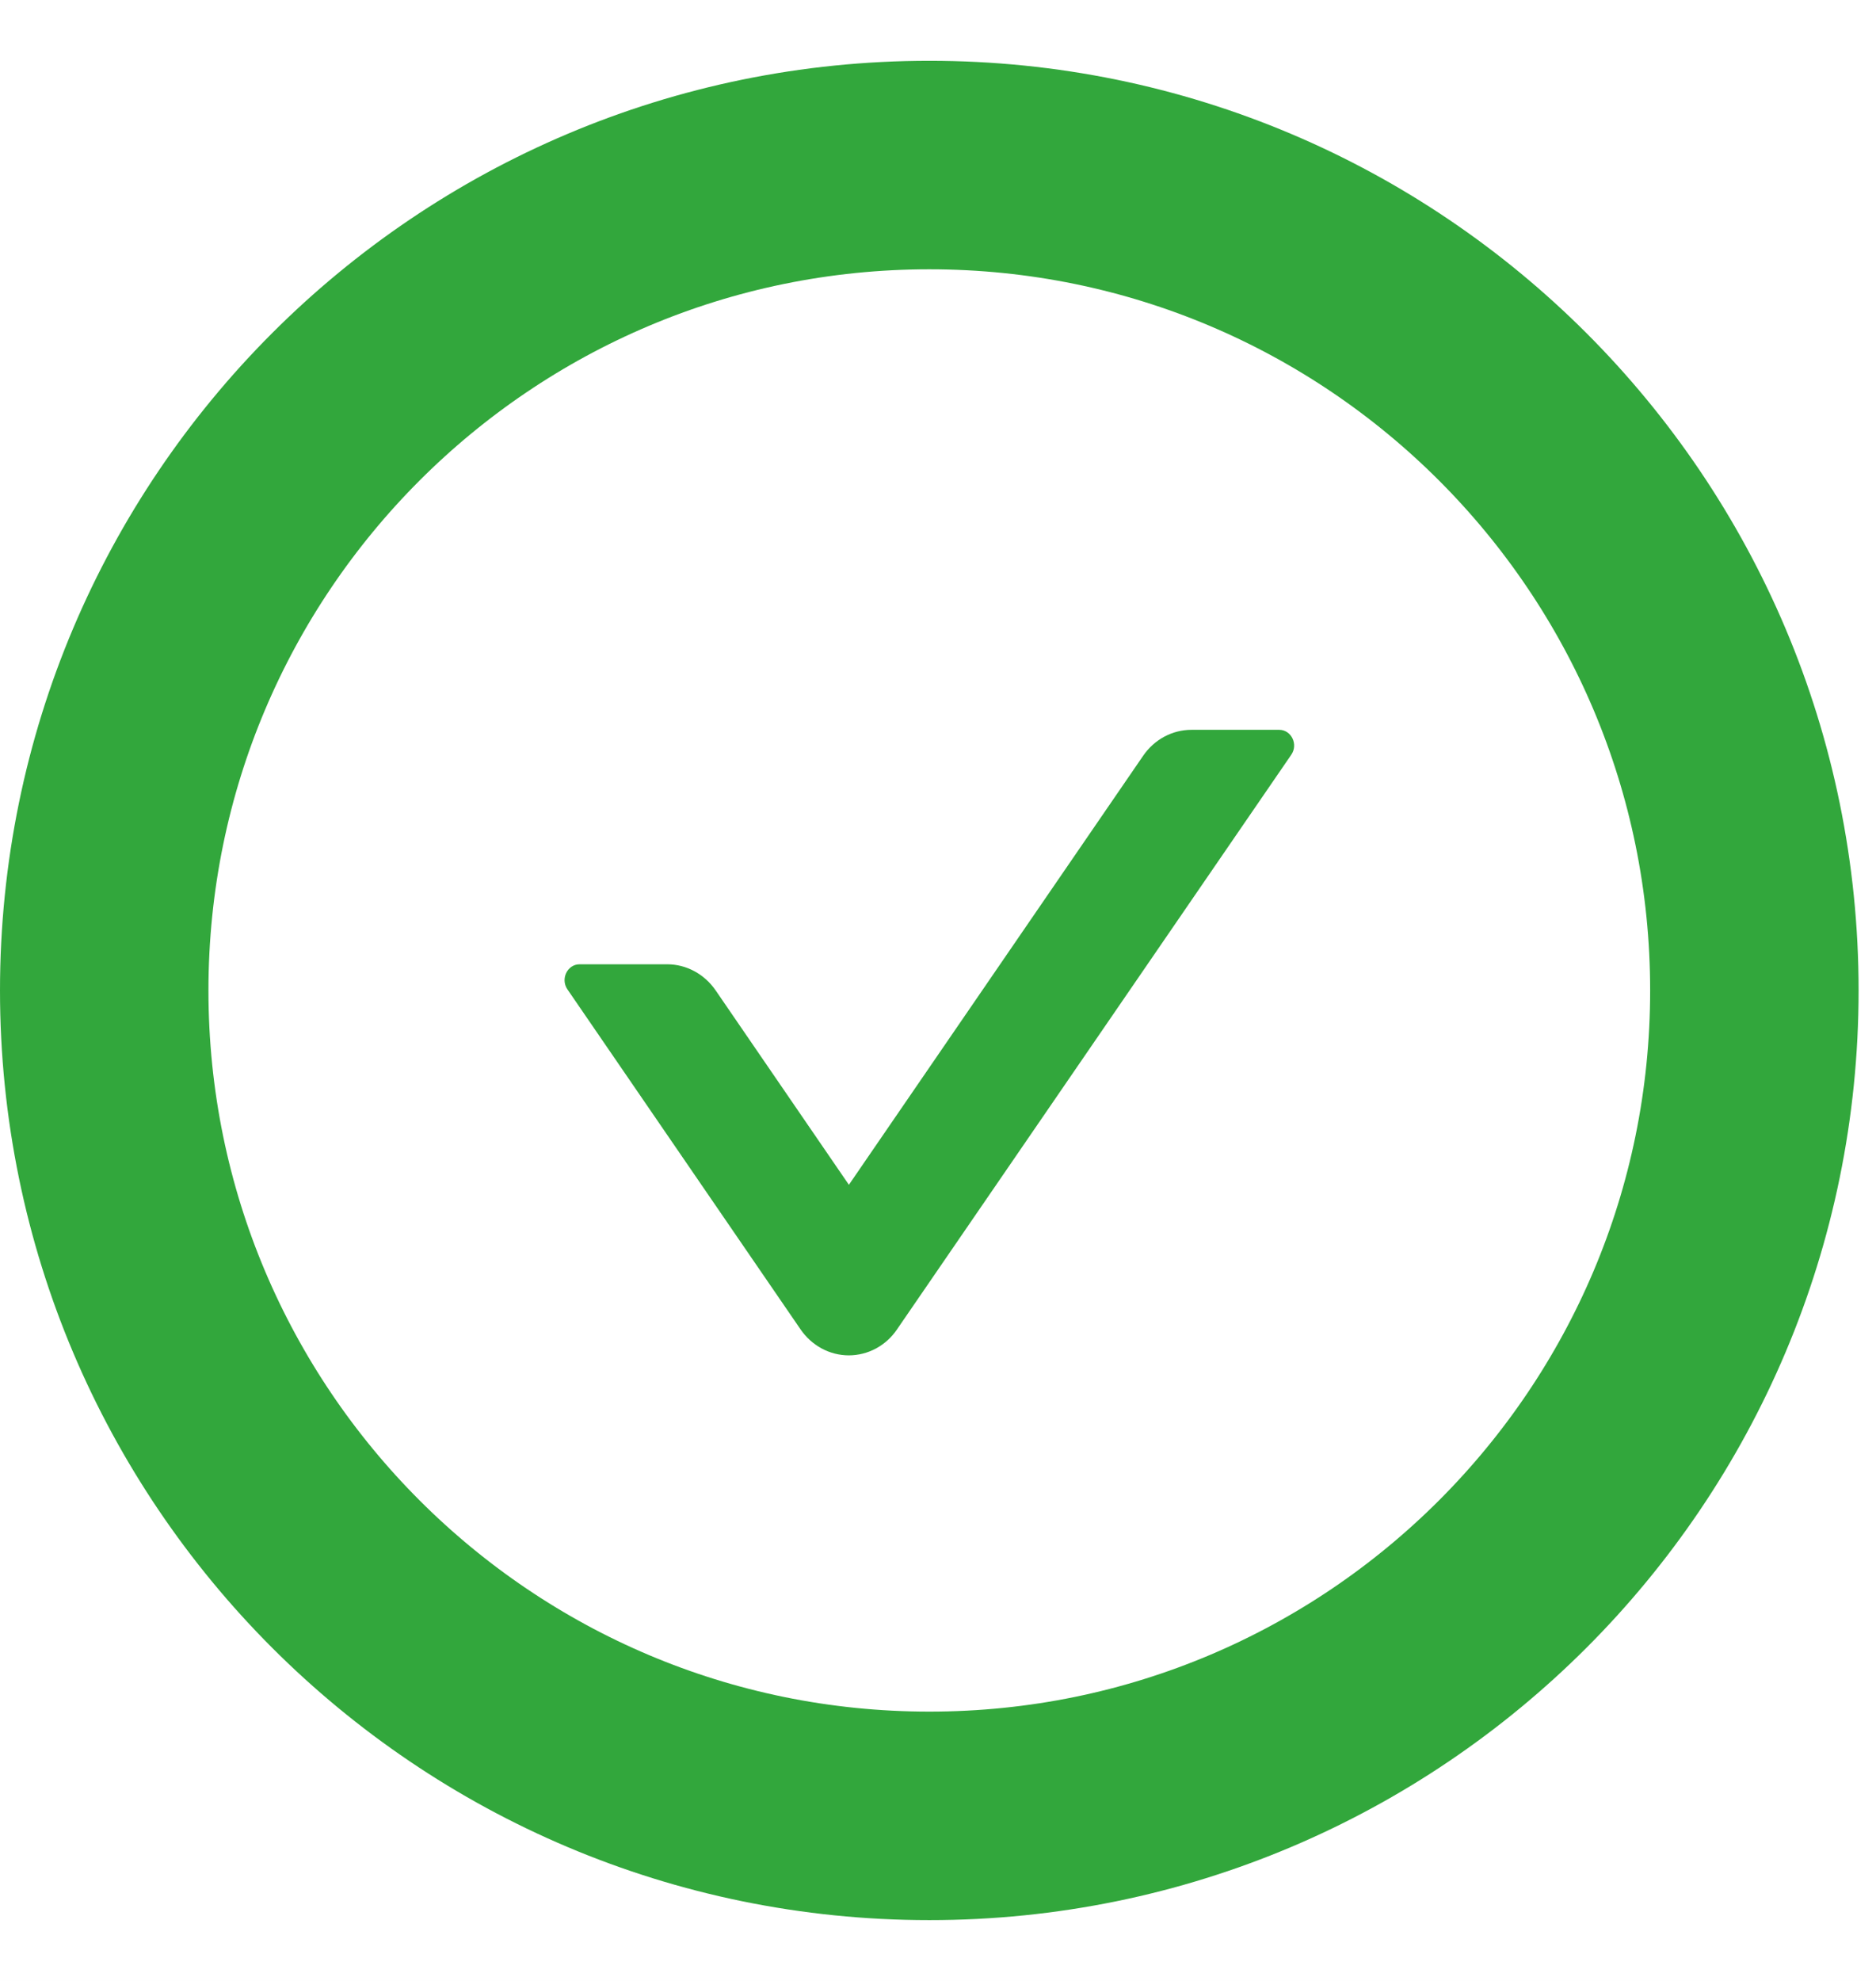 <svg width="18" height="19" viewBox="0 0 18 19" fill="none" xmlns="http://www.w3.org/2000/svg">
<rect width="18" height="19" fill="#E5E5E5"/>
<g clip-path="url(#clip0)">
<rect width="1440" height="2418" transform="translate(-997 -667)" fill="white"/>
<g filter="url(#filter0_d)">
<path d="M-24 -338C-24 -340.761 -21.761 -343 -19 -343H318C320.761 -343 323 -340.761 323 -338V104C323 106.761 320.761 109 318 109H-19C-21.761 109 -24 106.761 -24 104V-338Z" fill="white"/>
</g>
<path d="M8.917 17.417C13.289 17.417 16.833 13.872 16.833 9.5C16.833 5.128 13.289 1.583 8.917 1.583C4.544 1.583 1 5.128 1 9.5C1 13.872 4.544 17.417 8.917 17.417Z" stroke="#32A73C" stroke-width="2" stroke-linecap="round" stroke-linejoin="round"/>
<path d="M12.274 7H11.432C11.249 7 11.075 7.092 10.967 7.251L8.145 11.364L6.867 9.5C6.76 9.344 6.587 9.249 6.402 9.249H5.561C5.444 9.249 5.376 9.389 5.444 9.489L7.68 12.749C7.733 12.827 7.803 12.89 7.884 12.934C7.964 12.977 8.054 13 8.144 13C8.235 13 8.325 12.977 8.405 12.934C8.486 12.89 8.556 12.827 8.608 12.749L12.389 7.24C12.459 7.14 12.39 7 12.274 7Z" fill="#32A73C"/>
</g>
<defs>
<filter id="filter0_d" x="-46" y="-352" width="391" height="496" filterUnits="userSpaceOnUse" color-interpolation-filters="sRGB">
<feFlood flood-opacity="0" result="BackgroundImageFix"/>
<feColorMatrix in="SourceAlpha" type="matrix" values="0 0 0 0 0 0 0 0 0 0 0 0 0 0 0 0 0 0 127 0"/>
<feOffset dy="13"/>
<feGaussianBlur stdDeviation="11"/>
<feColorMatrix type="matrix" values="0 0 0 0 0.896 0 0 0 0 0.896 0 0 0 0 0.896 0 0 0 0.25 0"/>
<feBlend mode="normal" in2="BackgroundImageFix" result="effect1_dropShadow"/>
<feBlend mode="normal" in="SourceGraphic" in2="effect1_dropShadow" result="shape"/>
</filter>
<clipPath id="clip0">
<rect width="1440" height="2418" fill="white" transform="translate(-997 -667)"/>
</clipPath>
</defs>
</svg>
